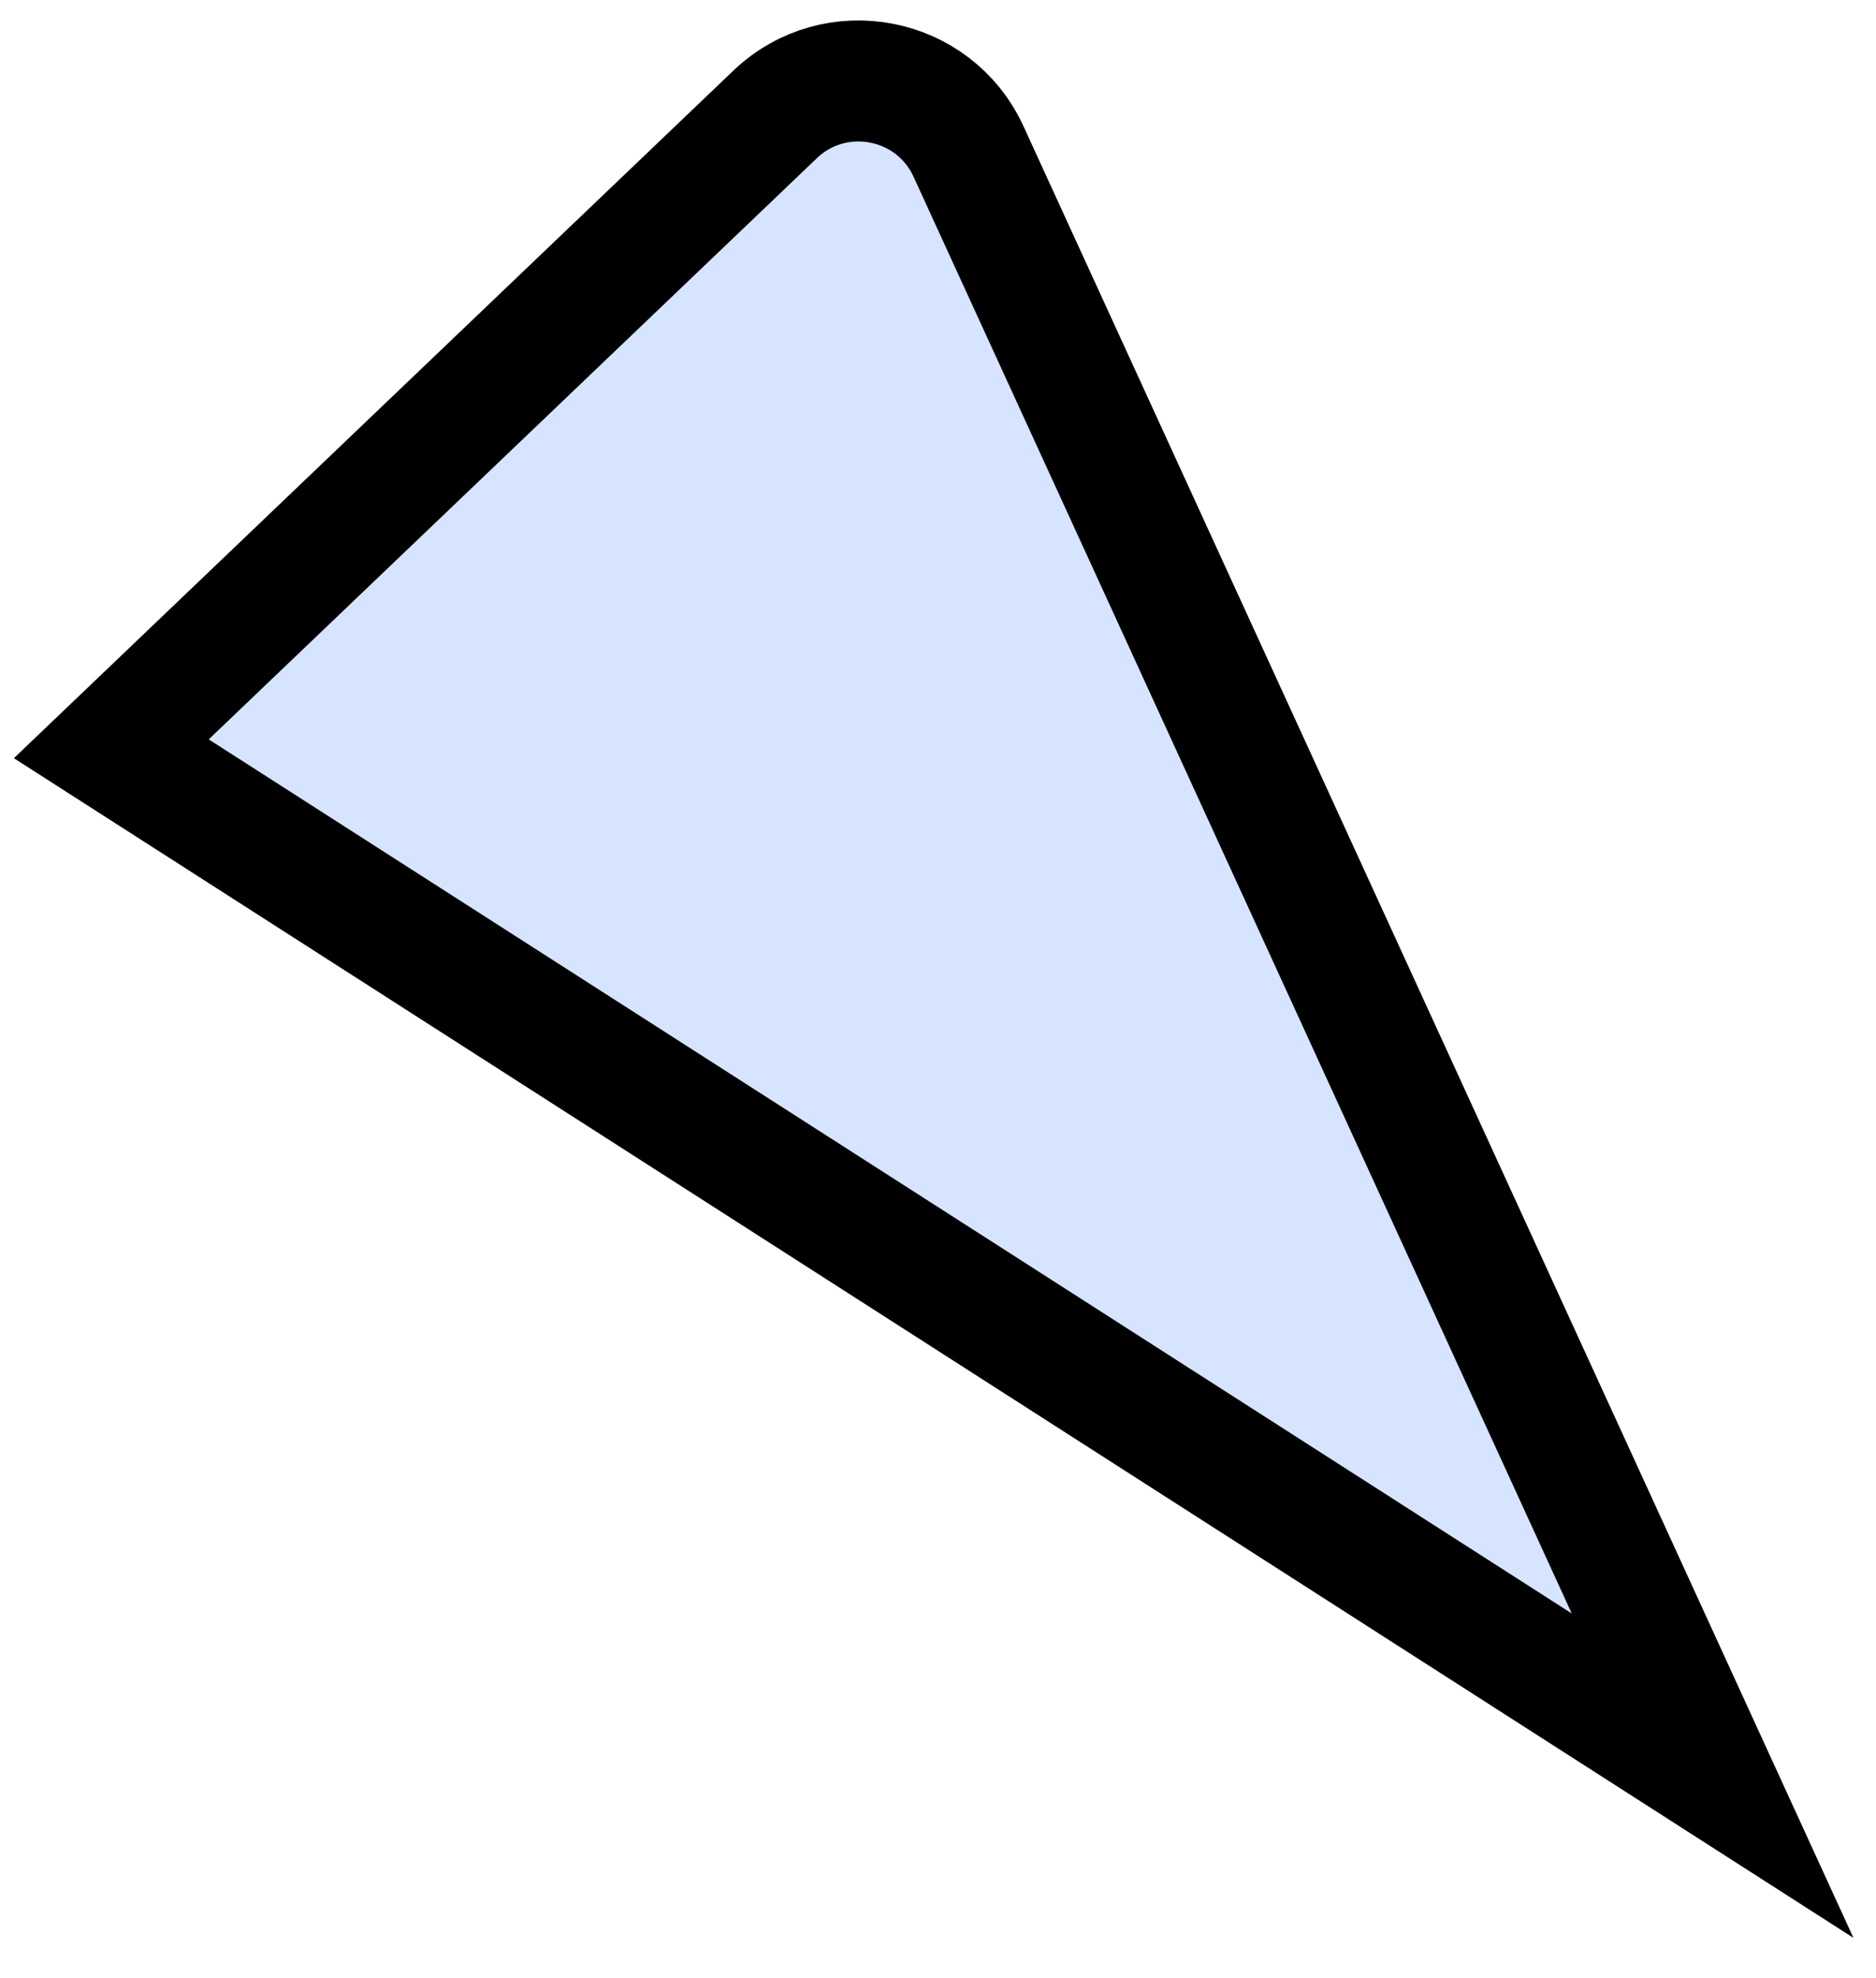 <svg width="37" height="39" viewBox="0 0 37 39" fill="none" xmlns="http://www.w3.org/2000/svg">
<path d="M33.777 35.009L2.195 14.763L15.286 2.257C16.471 1.125 18.42 1.498 19.103 2.989L33.777 35.009Z" fill="#D6E4FF" stroke="black" stroke-width="2.386" transform="rotate(-4deg)"/>
</svg>
